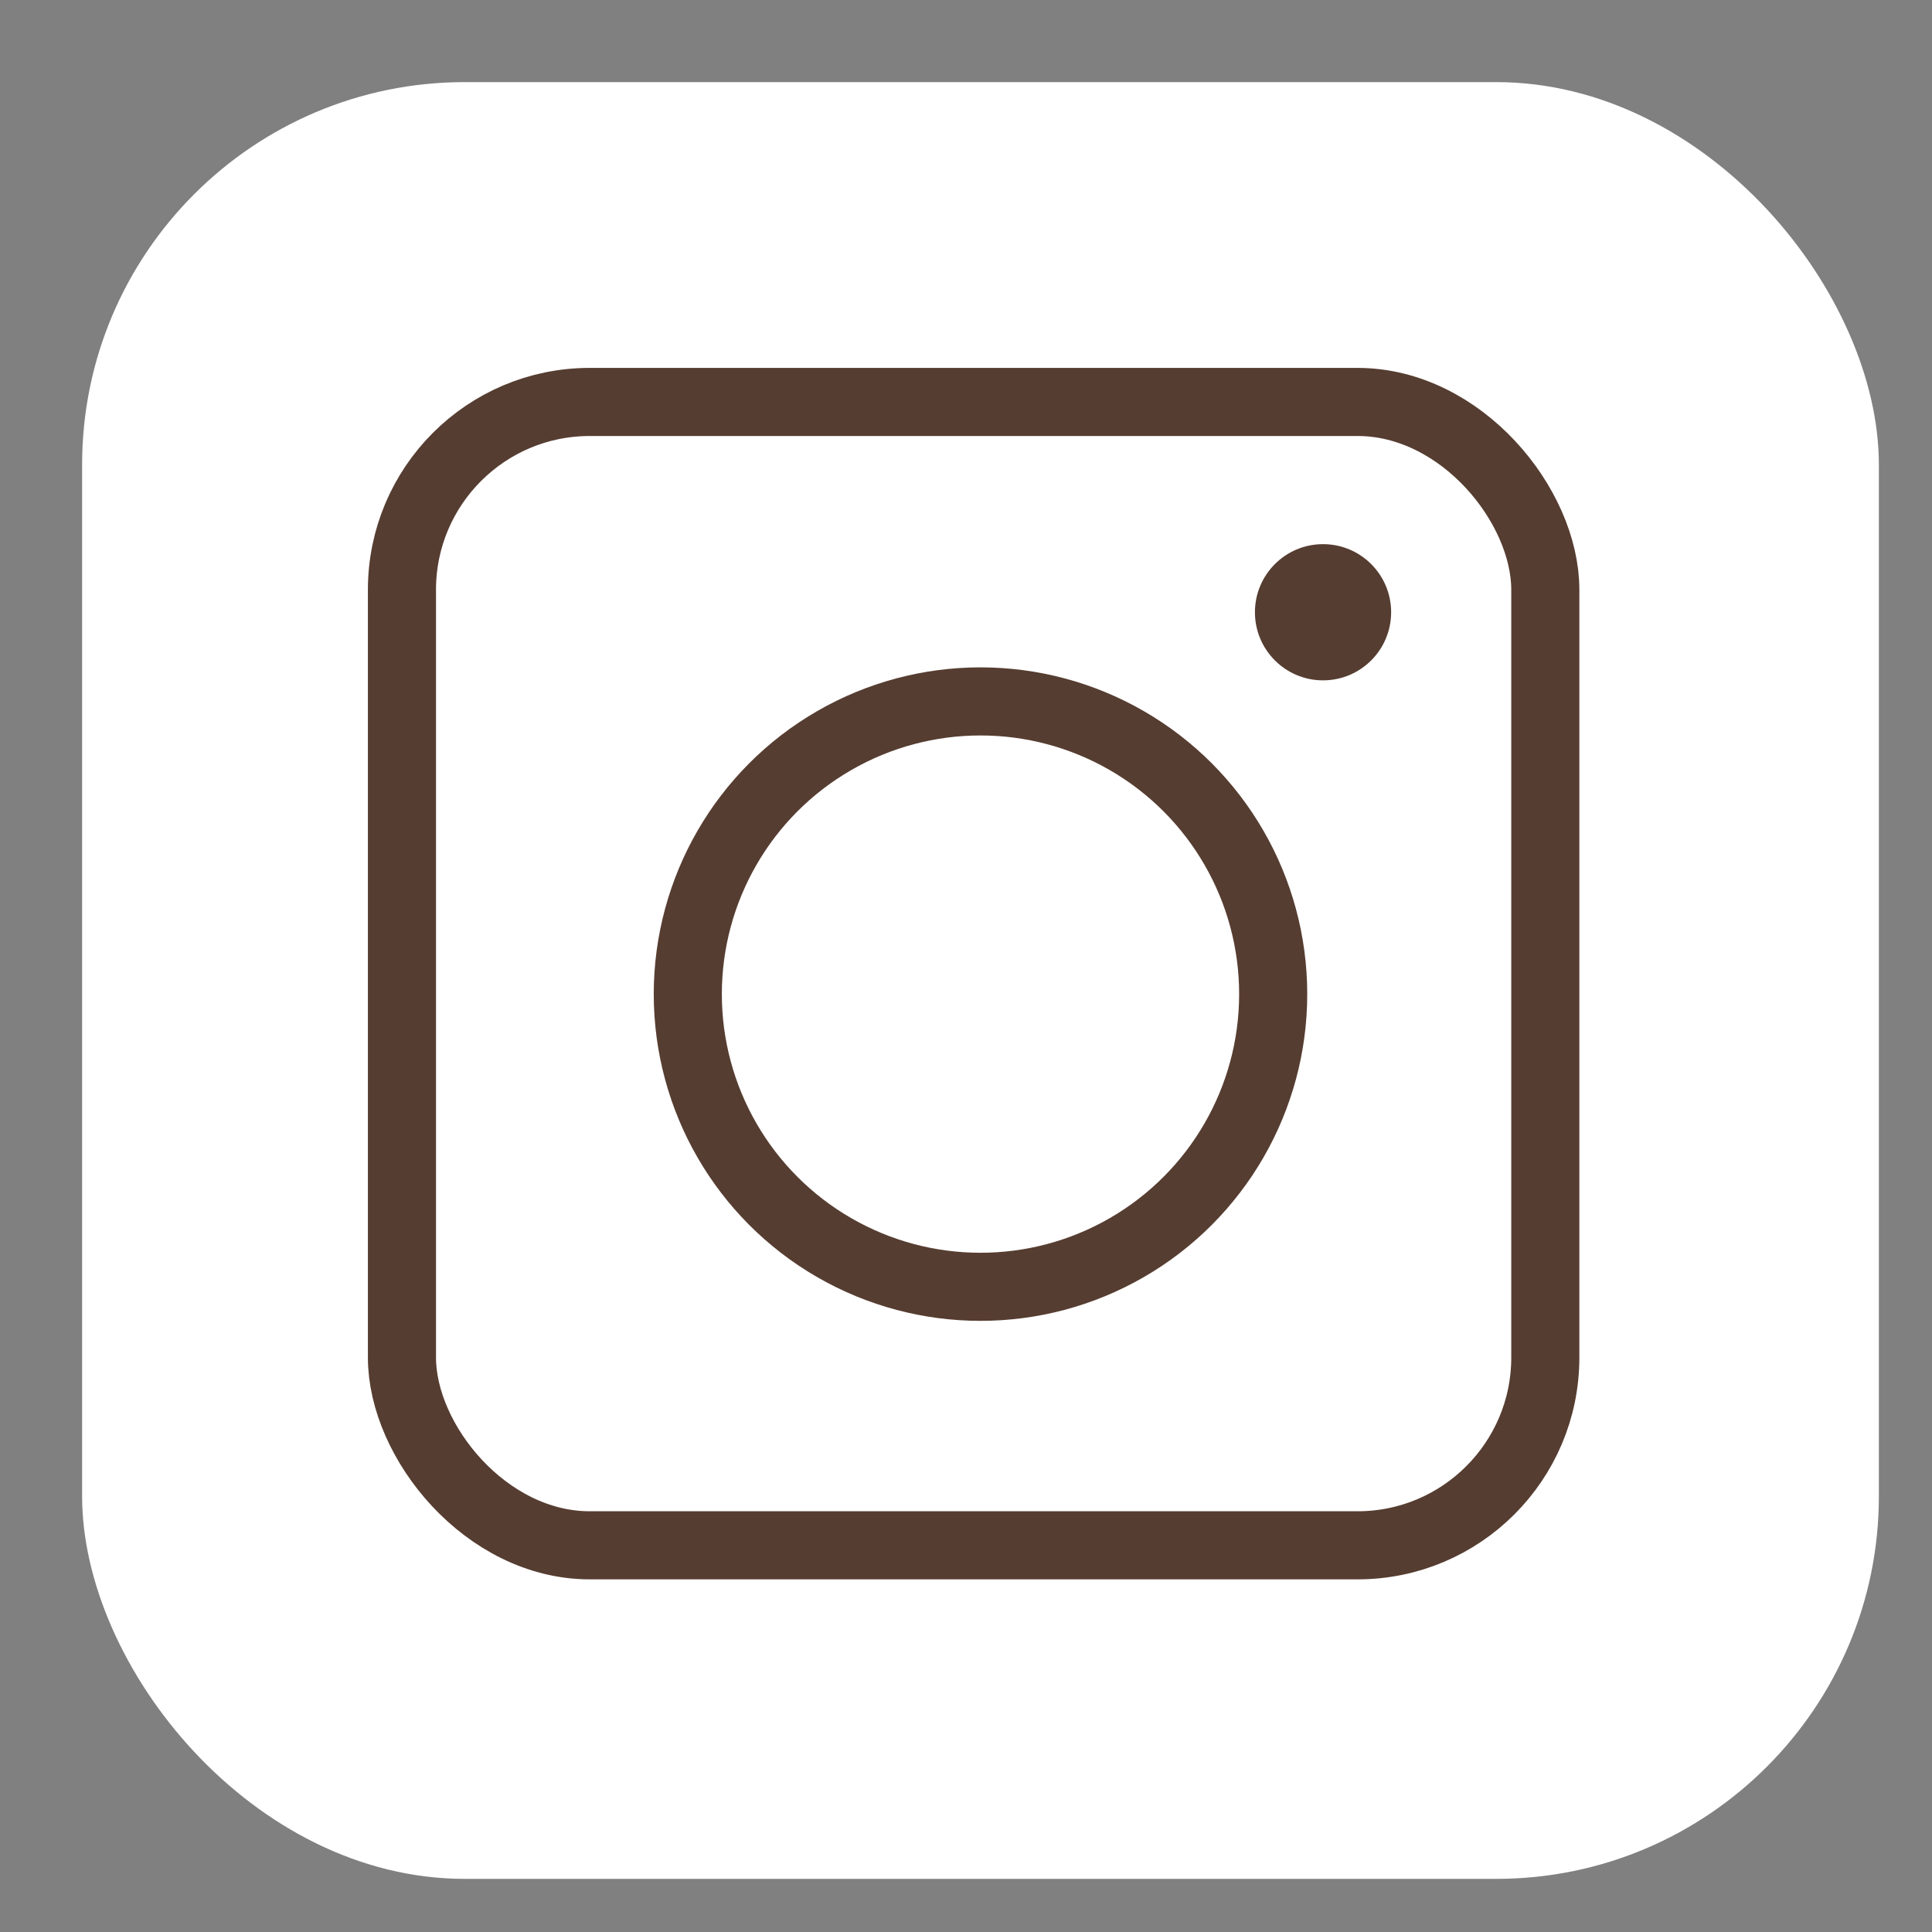 <svg id="Lag_1" data-name="Lag 1" xmlns="http://www.w3.org/2000/svg" viewBox="0 0 200 200"><rect x="0" y="0" width="200" height="200" fill="#808080" stroke="none"/><defs><style>.cls-1{fill:#fff;}.cls-2{fill:none;stroke:#563d31;stroke-width:7.05px;}.cls-3{fill:#563d31;}</style></defs><title>ig_logo</title><rect class="cls-1" x="8.5" y="8.5" width="186" height="186" rx="39.61"/><rect class="cls-2" x="41.61" y="41.61" width="118.36" height="118.36" rx="19.44"/><circle id="Ellipse_1" data-name="Ellipse 1" class="cls-3" cx="136.96" cy="63.38" r="7.05"/><circle class="cls-2" cx="101.5" cy="102.91" r="30.3"/></svg>
